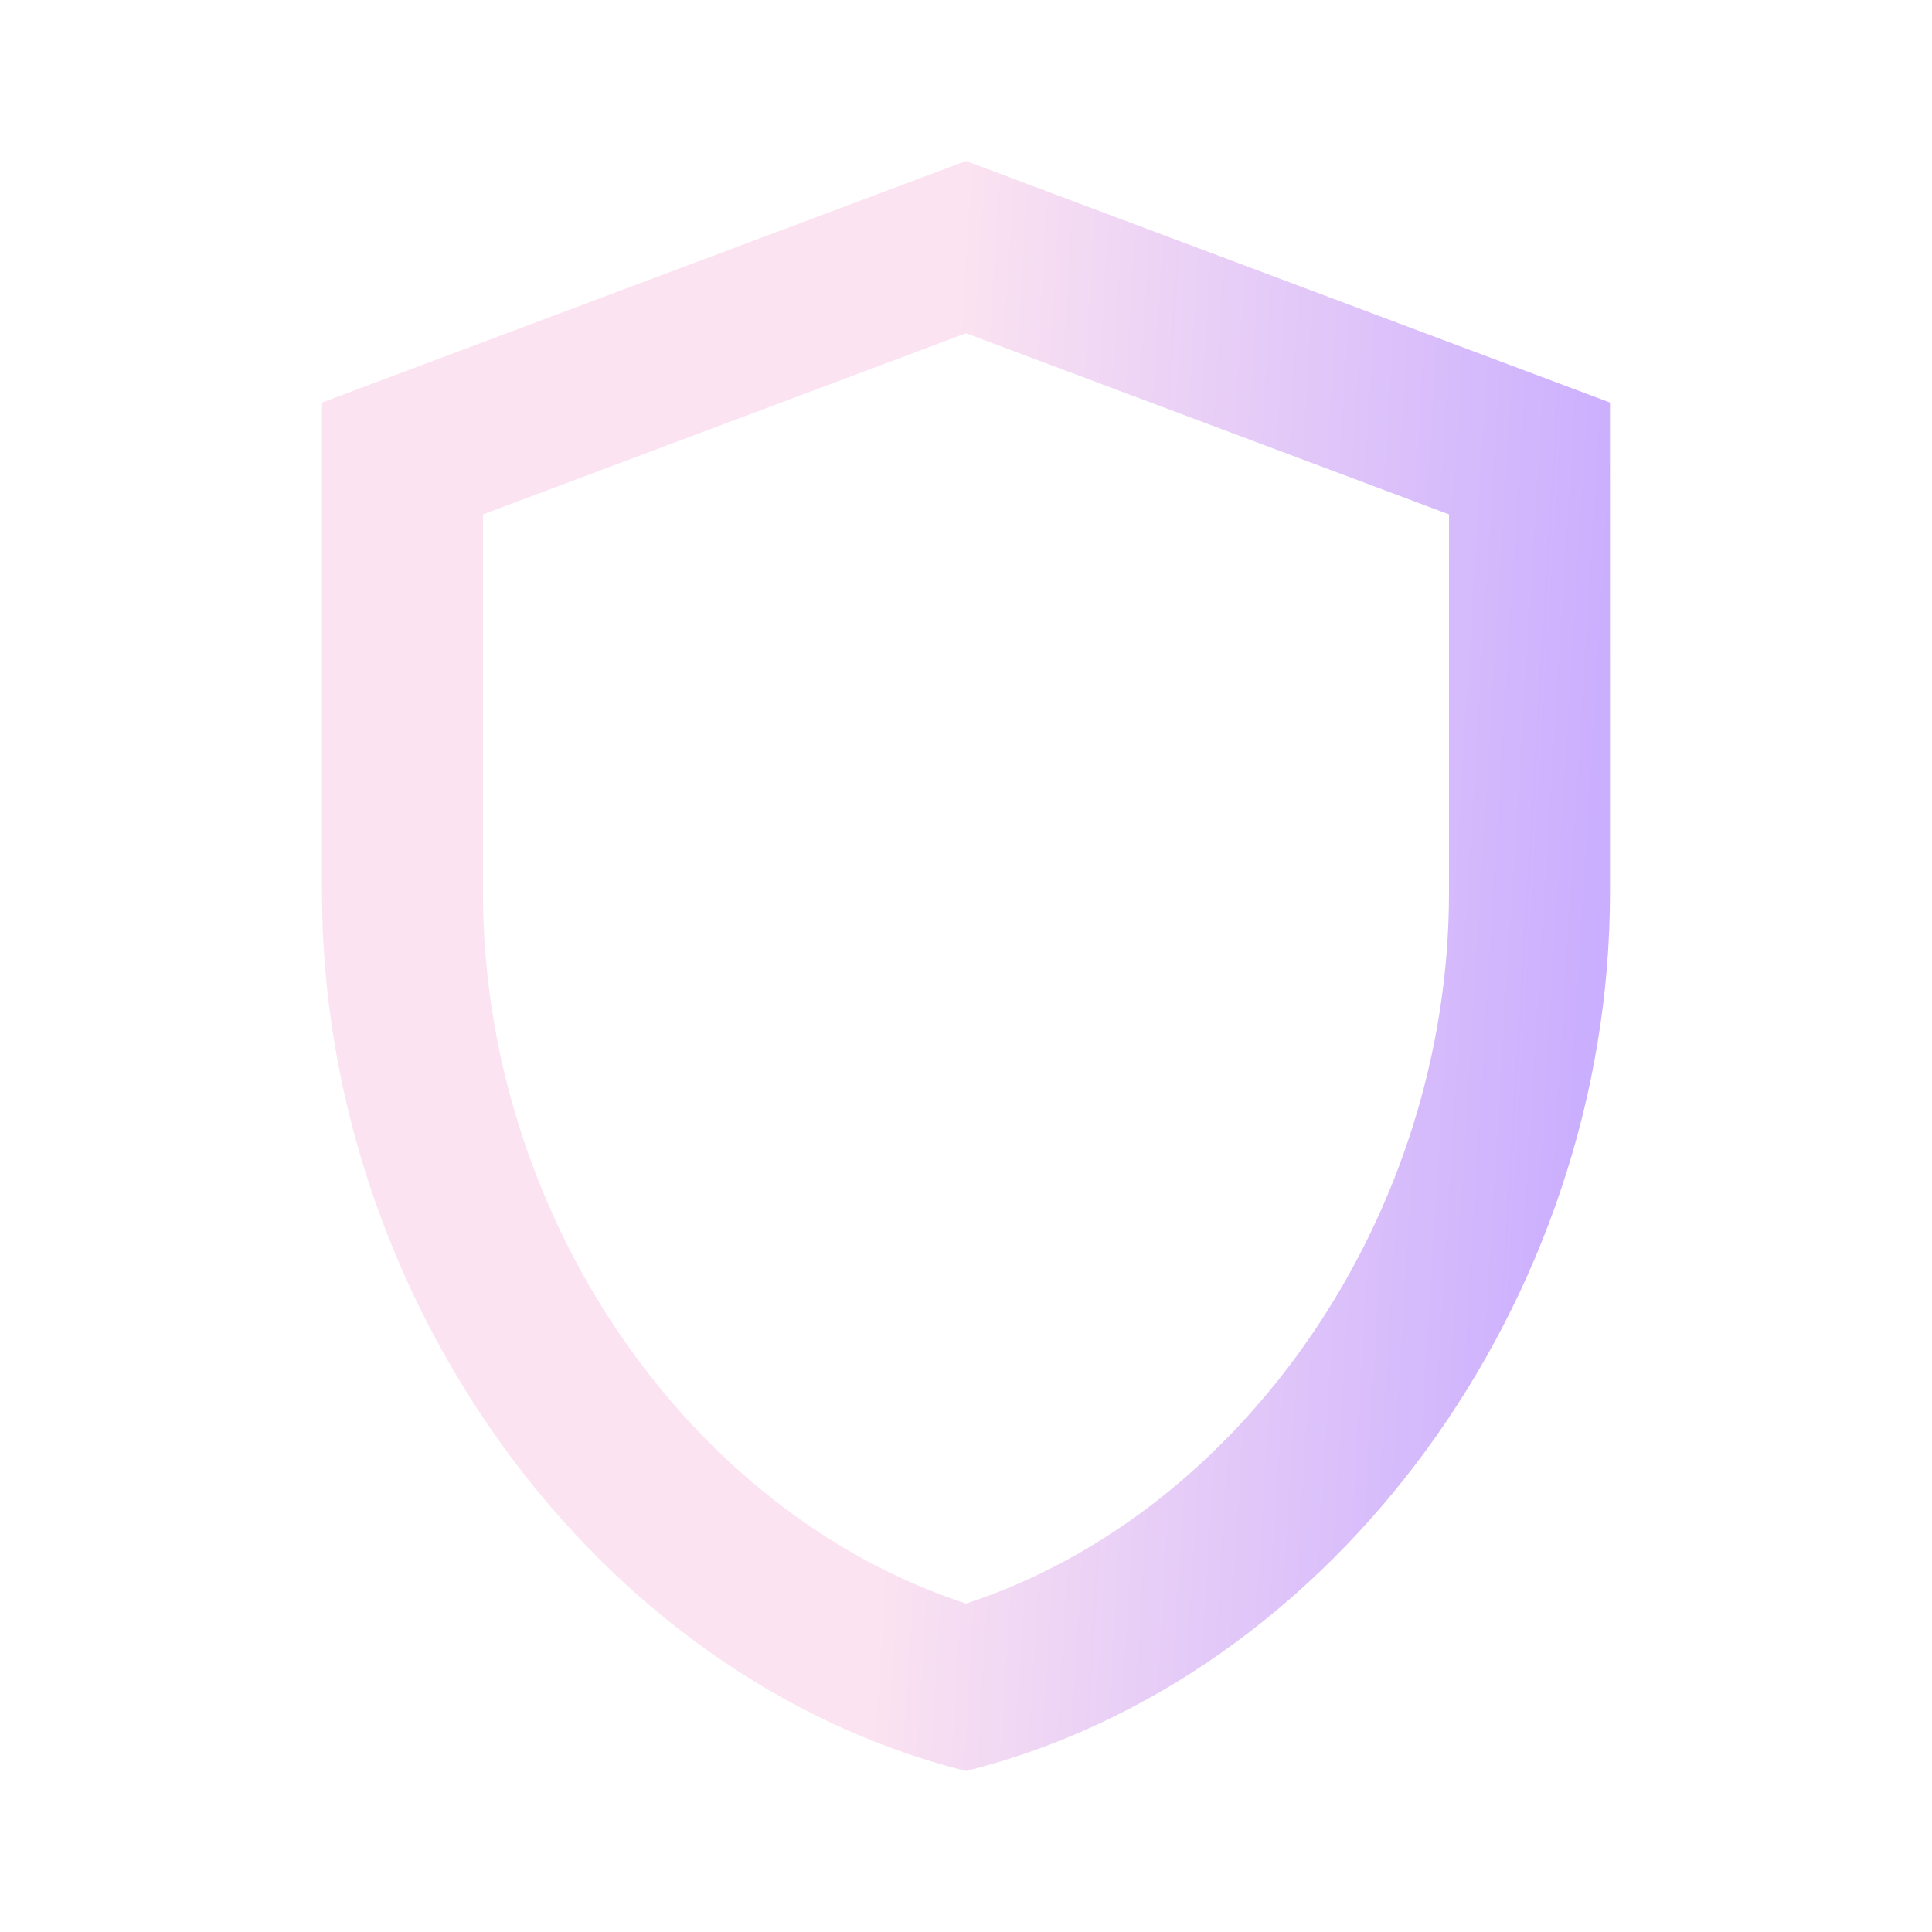 <svg xmlns="http://www.w3.org/2000/svg" width="40" height="40" viewBox="0 0 40 40" fill="none">
  <path d="M20 3.333L6.667 8.334V18.483C6.667 26.9 12.35 34.75 20 36.667C27.65 34.75 33.333 26.9 33.333 18.483V8.334L20 3.333ZM30 18.483C30 25.15 25.75 31.317 20 33.2C14.25 31.317 10 25.167 10 18.483V10.65L20 6.9L30 10.65V18.483Z" fill="url(#paint0_linear_217_19341)"/>
  <defs>
    <linearGradient id="paint0_linear_217_19341" x1="20" y1="3.333" x2="34.057" y2="4.195" gradientUnits="userSpaceOnUse">
      <stop stop-color="#FBE3F1"/>
      <stop offset="1" stop-color="#CAAEFF"/>
    </linearGradient>
  </defs>
</svg>